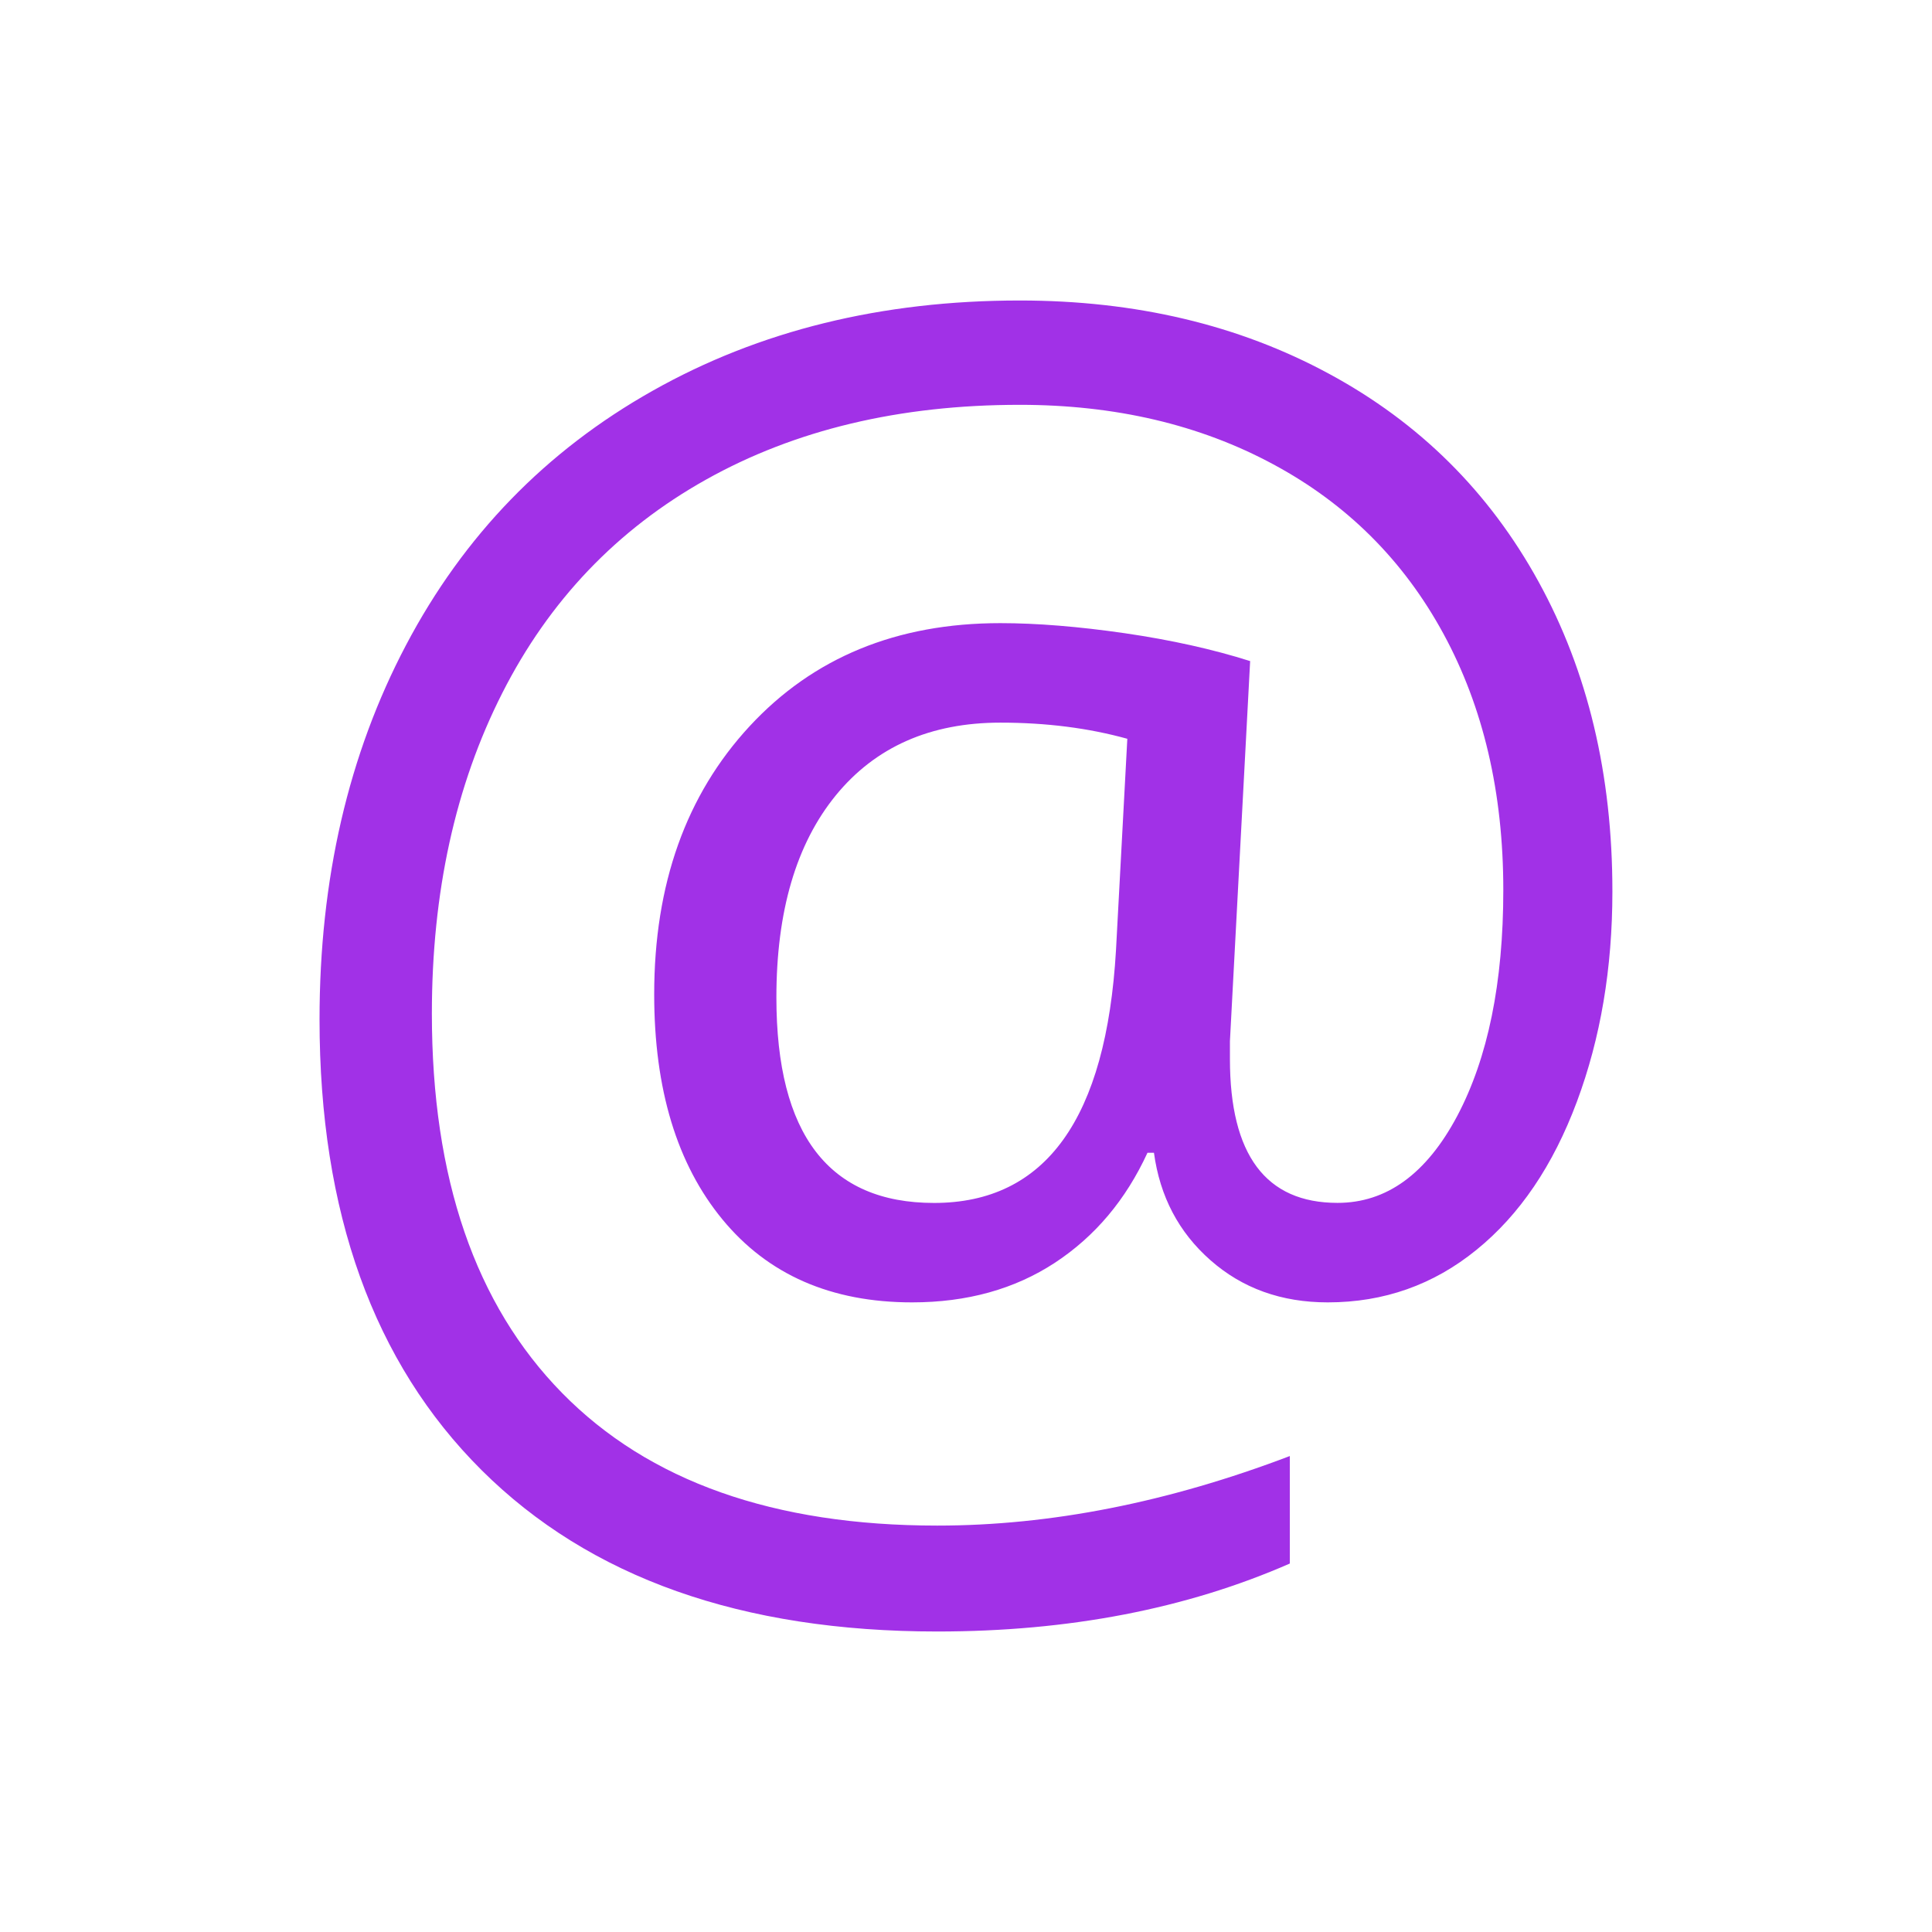 <svg width="28" height="28" viewBox="0 0 28 28" fill="none" xmlns="http://www.w3.org/2000/svg">
<path d="M22.297 8.429C21.582 7.128 20.57 6.124 19.261 5.417C17.953 4.709 16.459 4.355 14.779 4.355C12.779 4.355 11.005 4.791 9.459 5.663C7.912 6.534 6.721 7.762 5.885 9.348C5.049 10.934 4.631 12.742 4.631 14.774C4.631 17.571 5.414 19.748 6.98 21.307C8.547 22.866 10.747 23.645 13.583 23.645C15.489 23.645 17.193 23.317 18.693 22.66V21.102C16.927 21.774 15.224 22.11 13.583 22.11C11.216 22.11 9.403 21.469 8.146 20.188C6.888 18.906 6.259 17.075 6.259 14.691C6.259 12.933 6.599 11.385 7.279 10.045C7.958 8.705 8.943 7.673 10.232 6.951C11.521 6.229 13.037 5.867 14.779 5.867C16.161 5.867 17.386 6.154 18.453 6.729C19.519 7.302 20.341 8.121 20.919 9.184C21.497 10.247 21.787 11.485 21.787 12.899C21.787 14.243 21.564 15.333 21.119 16.174C20.673 17.013 20.095 17.433 19.384 17.433C18.345 17.433 17.825 16.738 17.825 15.347V15.089L18.118 9.581C17.579 9.41 16.973 9.275 16.301 9.177C15.629 9.08 15.028 9.031 14.497 9.031C12.997 9.031 11.786 9.529 10.864 10.525C9.942 11.521 9.481 12.816 9.481 14.41C9.481 15.785 9.811 16.873 10.471 17.674C11.131 18.475 12.047 18.875 13.219 18.875C14.016 18.875 14.705 18.683 15.288 18.301C15.871 17.918 16.317 17.387 16.63 16.707H16.724C16.81 17.34 17.083 17.86 17.544 18.265C18.005 18.671 18.571 18.875 19.243 18.875C20.056 18.875 20.775 18.621 21.399 18.113C22.025 17.605 22.509 16.89 22.853 15.968C23.197 15.047 23.368 14.031 23.368 12.922C23.369 11.227 23.012 9.729 22.297 8.429ZM12.113 11.527C12.687 10.825 13.483 10.473 14.498 10.473C15.162 10.473 15.775 10.551 16.338 10.707L16.174 13.767C16.033 16.211 15.155 17.434 13.537 17.434C12.014 17.434 11.252 16.443 11.252 14.457C11.252 13.207 11.539 12.231 12.113 11.527Z" fill="#A131E7"/>
</svg>
